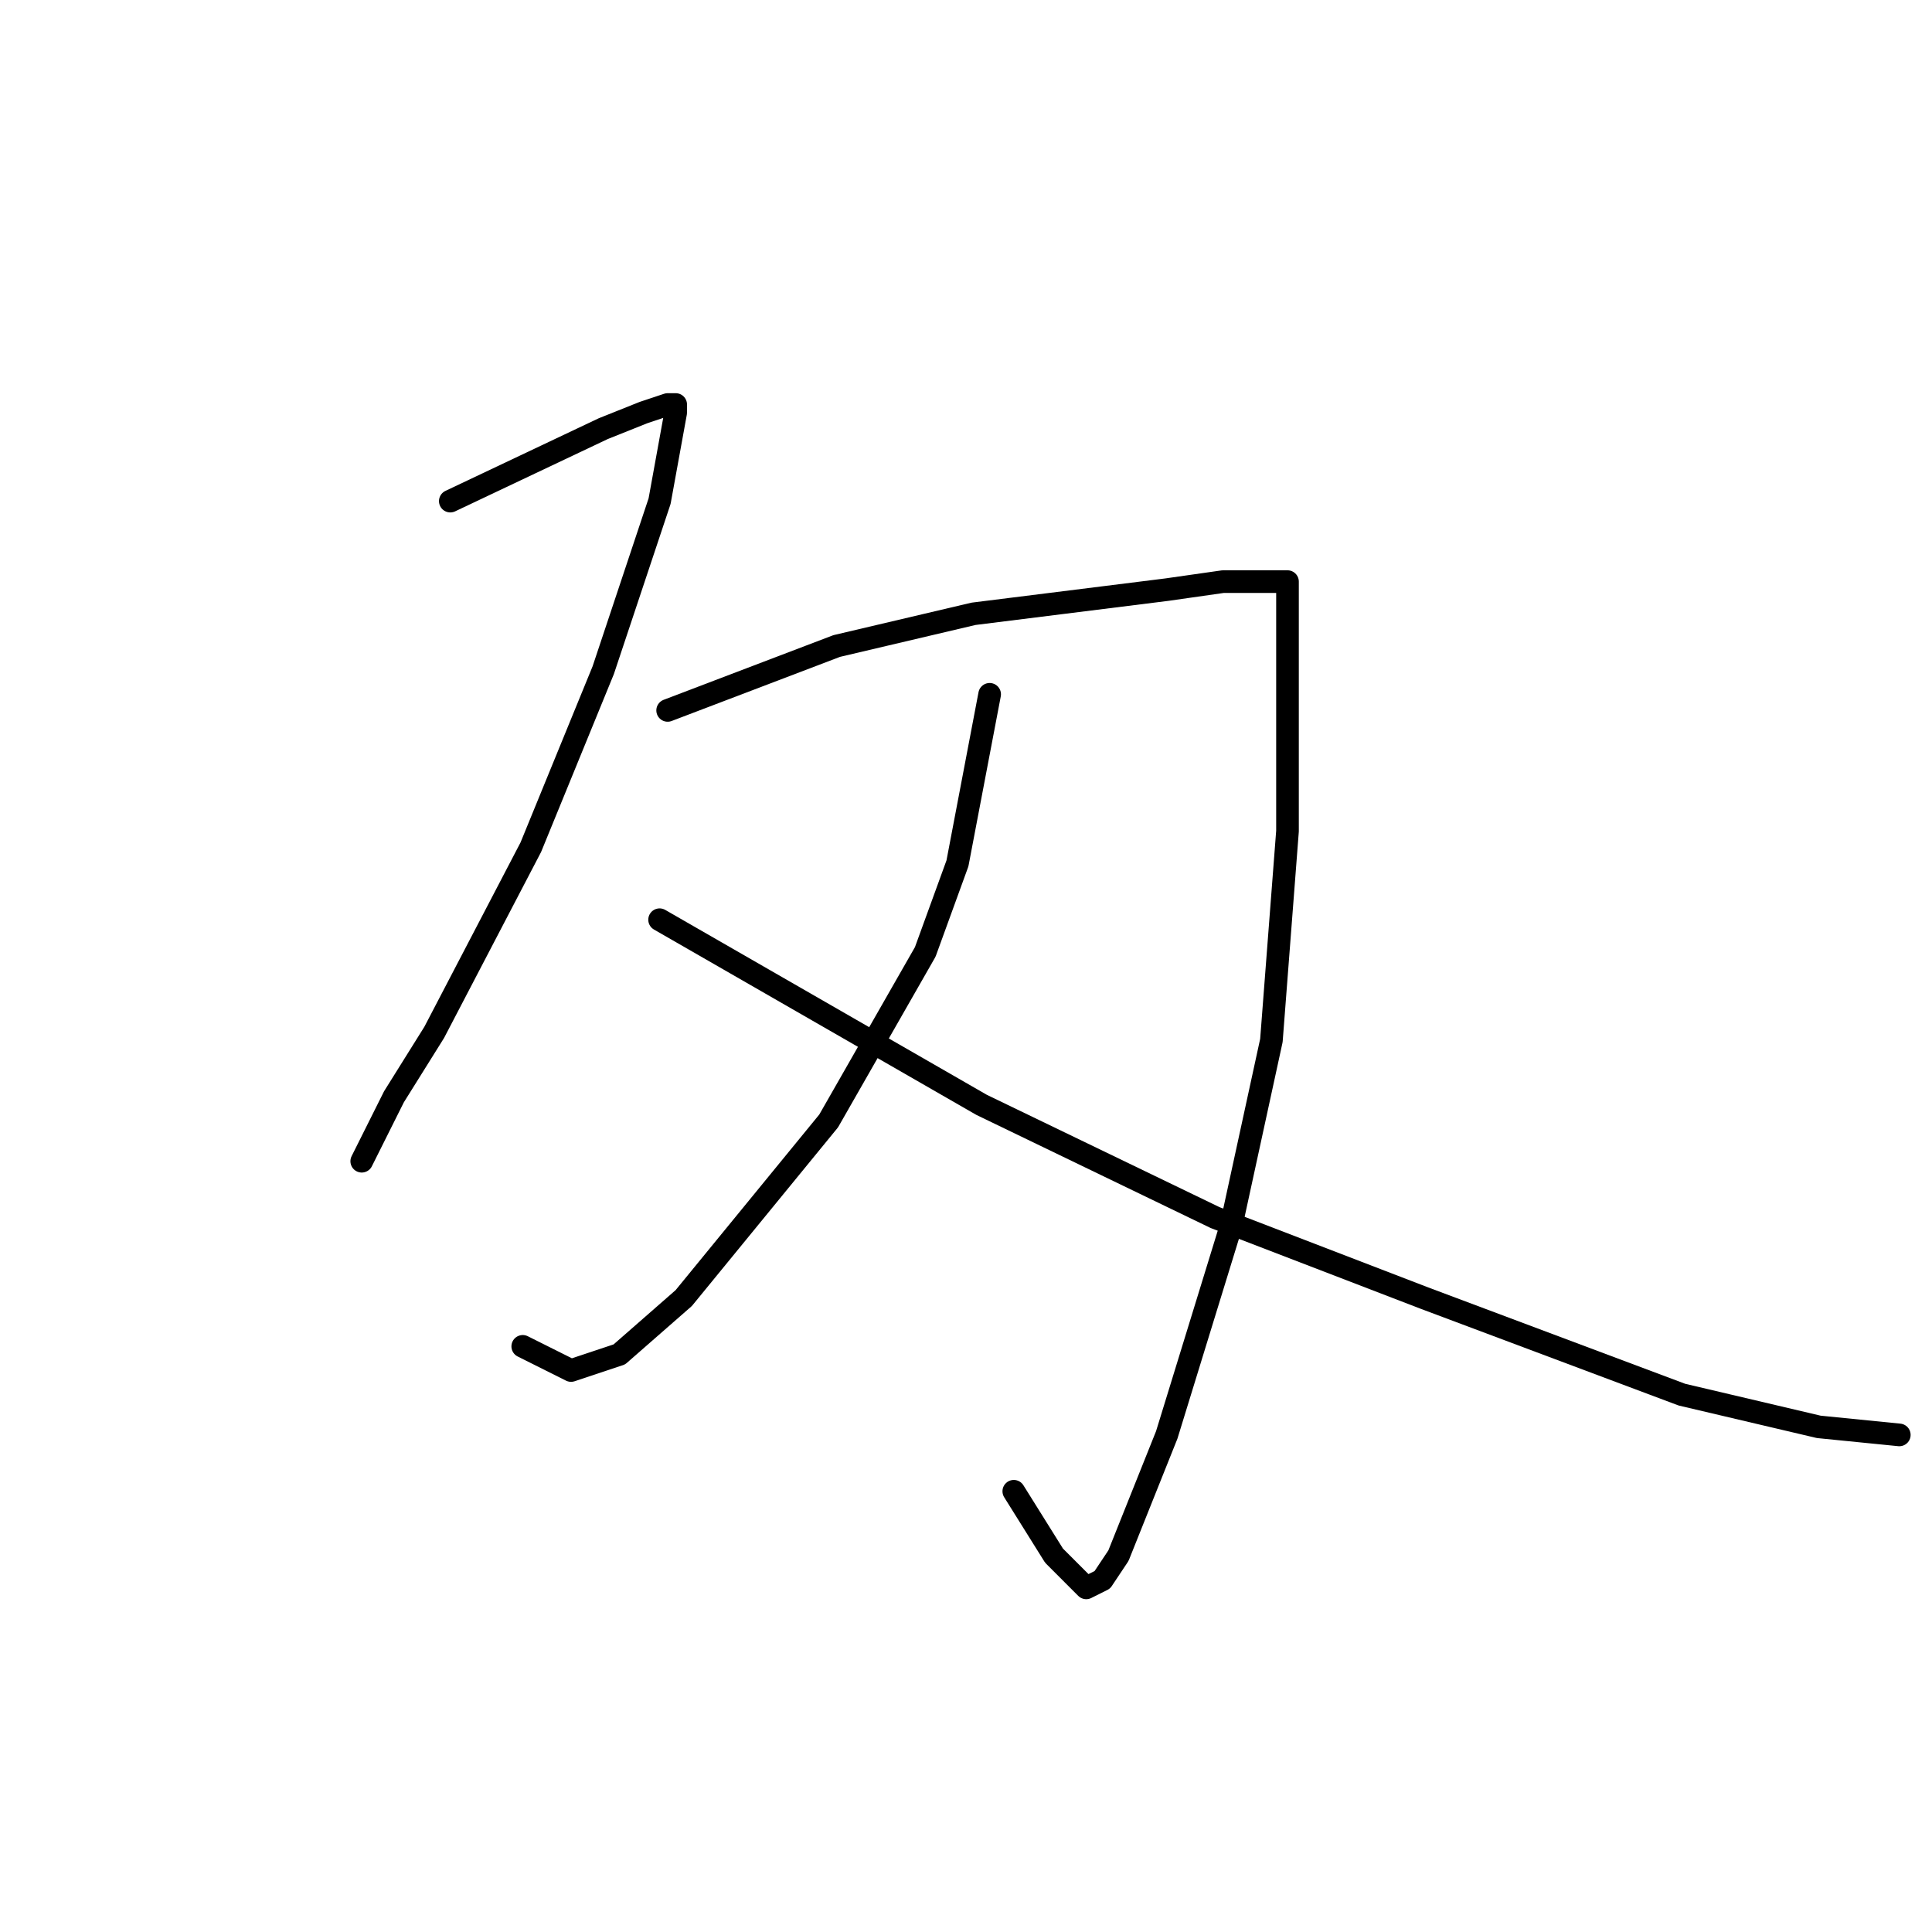 <?xml version="1.0" standalone="no"?>
    <svg width="256" height="256" xmlns="http://www.w3.org/2000/svg" version="1.1">
    <polyline stroke="black" stroke-width="3" stroke-linecap="round" fill="transparent" stroke-linejoin="round" points="59.667 66.4 79.933 56.8 85.267 54.667 88.467 53.6 89.533 53.6 89.533 54.667 87.4 66.4 79.933 88.8 70.333 112.267 57.533 136.8 52.2 145.333 47.933 153.867 47.933 153.867 " />
        <polyline stroke="black" stroke-width="3" stroke-linecap="round" fill="transparent" stroke-linejoin="round" points="88.467 94.133 110.867 85.6 129 81.333 146.067 79.2 154.6 78.133 162.067 77.067 168.467 77.067 169.533 77.067 170.6 77.067 170.6 86.667 170.6 110.133 168.467 137.867 163.133 162.4 154.6 190.133 150.333 200.8 148.2 206.133 146.067 209.333 143.933 210.4 139.667 206.133 134.333 197.6 134.333 197.6 " />
        <polyline stroke="black" stroke-width="3" stroke-linecap="round" fill="transparent" stroke-linejoin="round" points="131.133 92 126.867 114.4 122.6 126.133 109.8 148.533 90.6 172 82.067 179.467 75.667 181.6 69.267 178.4 69.267 178.4 " />
        <polyline stroke="black" stroke-width="3" stroke-linecap="round" fill="transparent" stroke-linejoin="round" points="87.4 121.867 130.067 146.4 161 161.333 188.733 172 222.867 184.8 241 189.067 251.667 190.133 251.667 190.133 " />
        </svg>